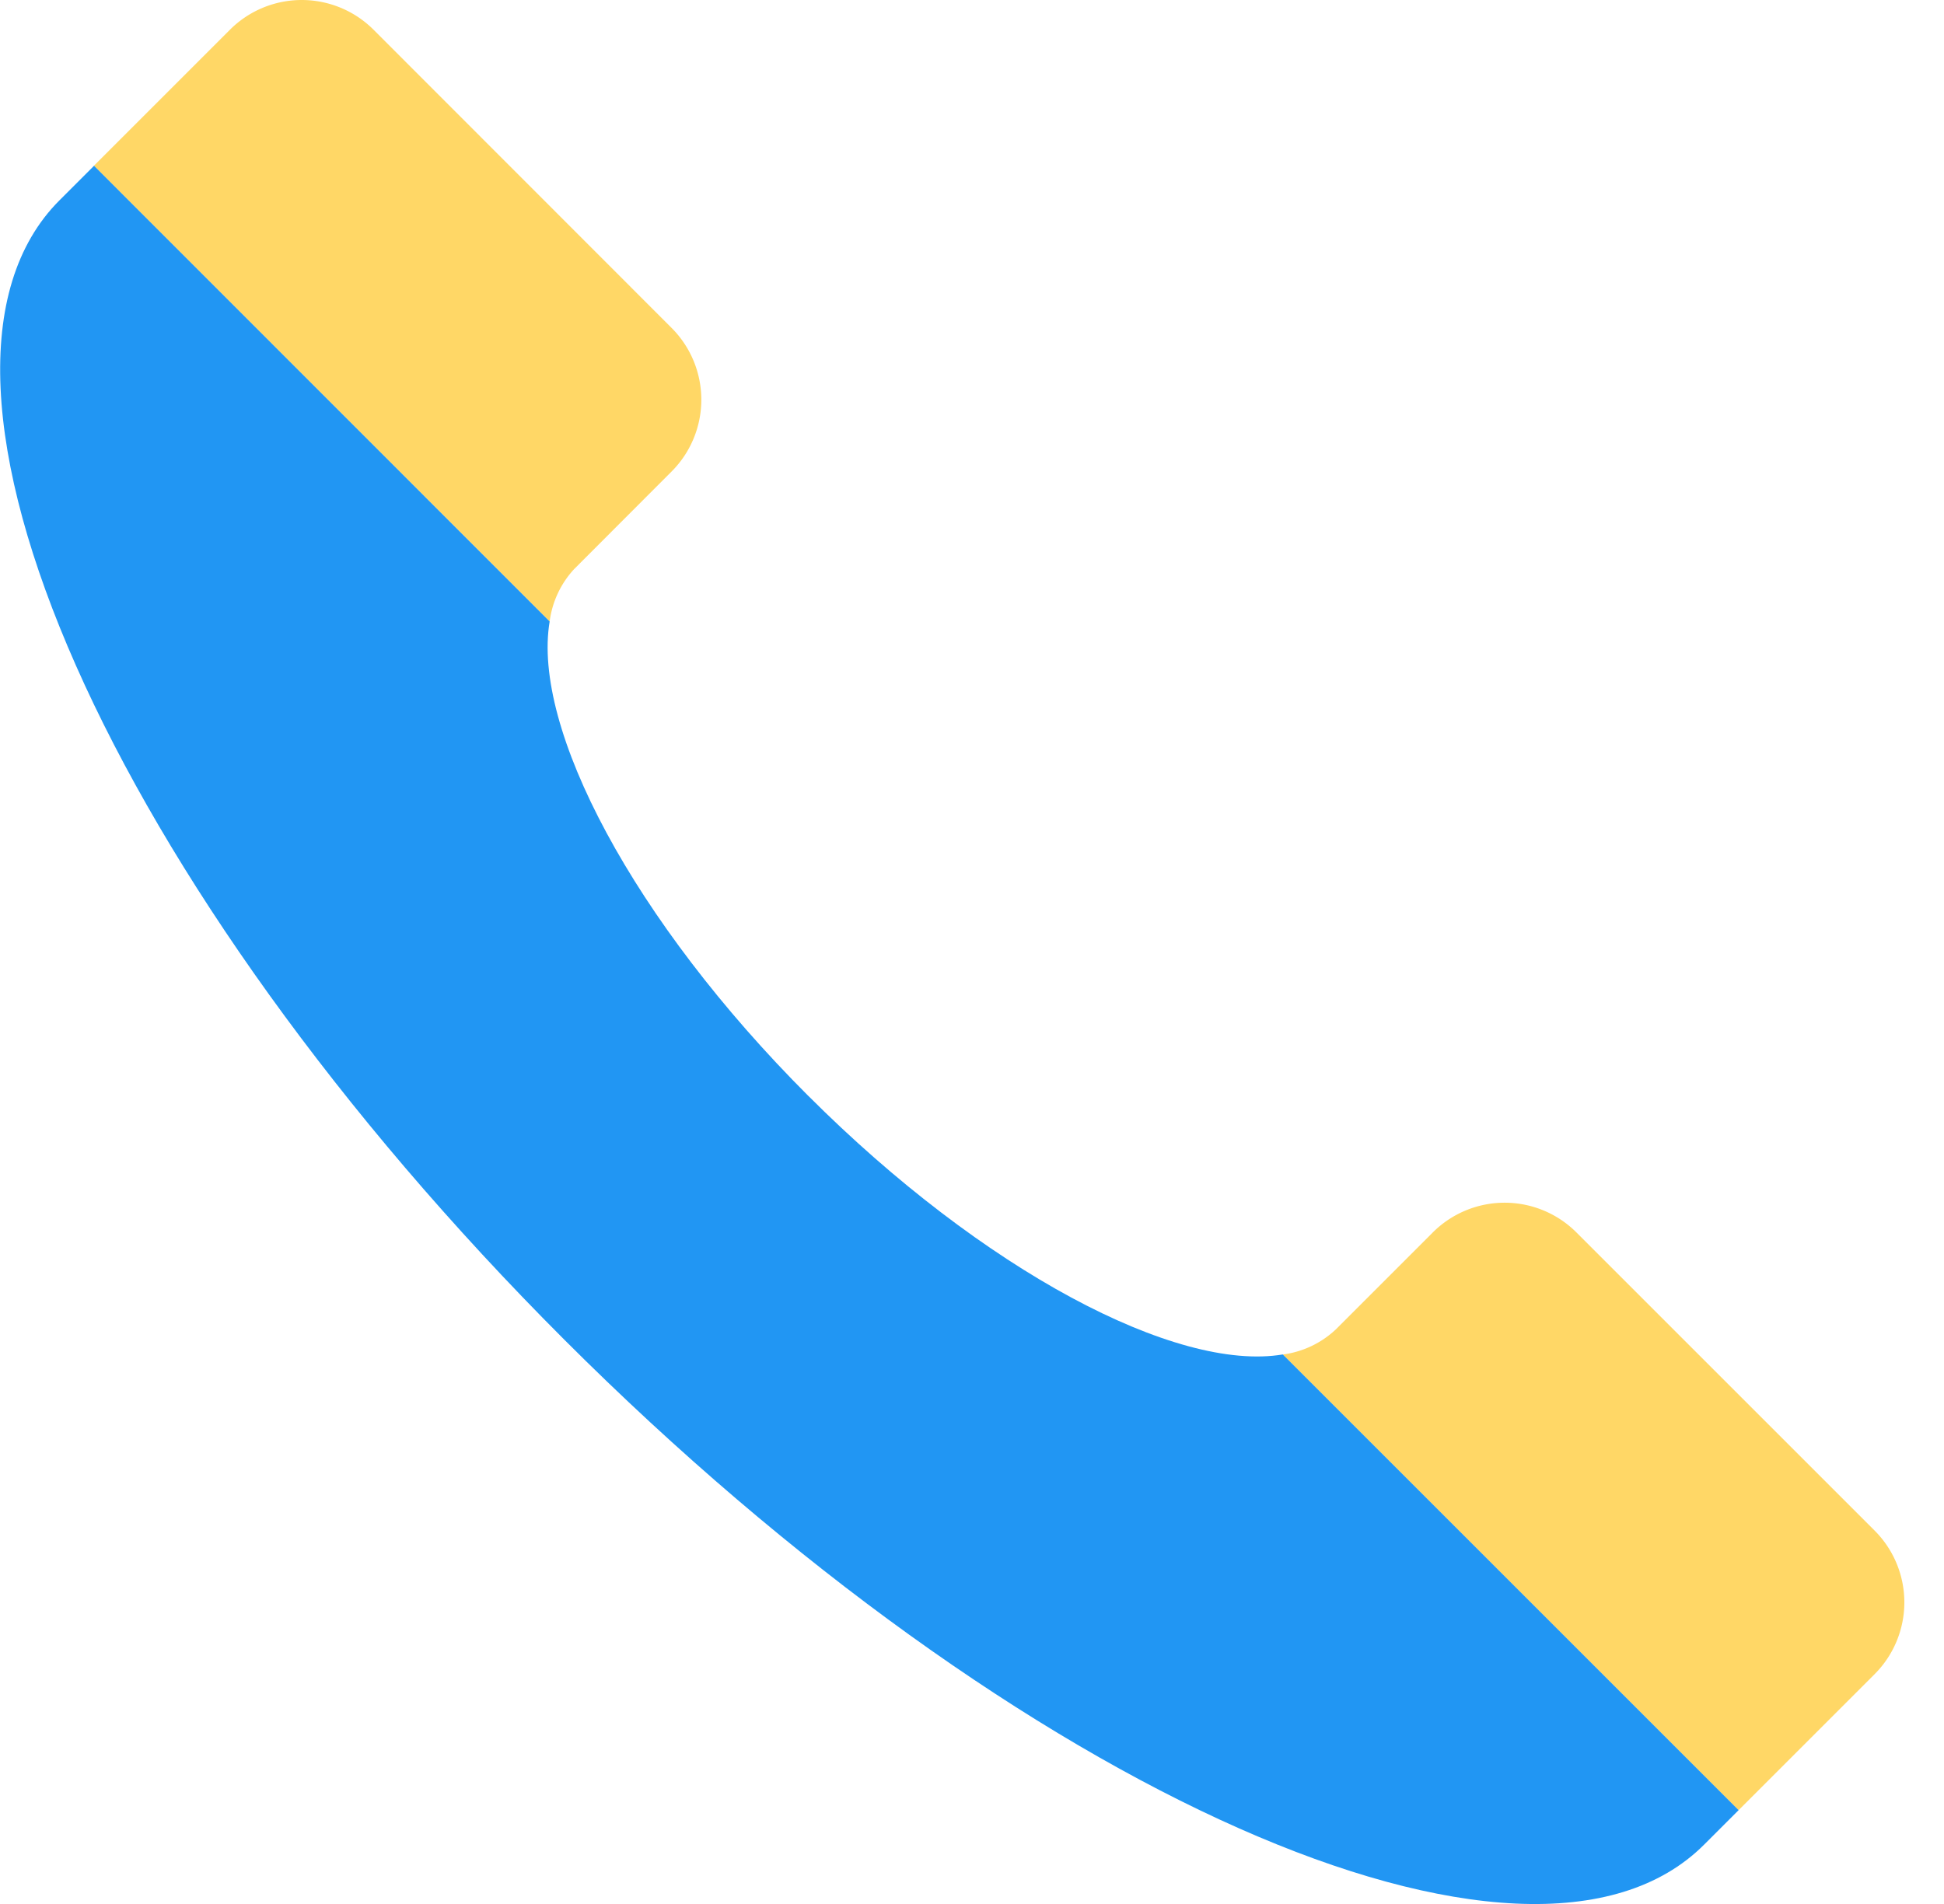 <svg xmlns="http://www.w3.org/2000/svg" width="37.26" height="36.501" viewBox="0 0 37.26 36.501"><defs><style>.a{fill:#ffd766;}.b{fill:none;}.c{fill:#2196f3;}</style></defs><g transform="translate(-0.741 -1.199)"><path class="a" d="M315.851,293.055l-5.715-5.715a1.947,1.947,0,0,0-2.753,0l-1.861,1.861a1.823,1.823,0,0,1-1.015.479l8.736,8.736,2.608-2.608a1.947,1.947,0,0,0,0-2.753Zm0,0" transform="translate(-279.18 -262.515)"/><path class="b" d="M304.858,290.312a.784.784,0,0,1-.537-.21l-8.737-8.231a.689.689,0,0,1-.187-.725.749.749,0,0,1,.6-.488,1.115,1.115,0,0,0,.6-.251l1.861-1.753a2.9,2.9,0,0,1,3.829,0L308,284.039a2.45,2.45,0,0,1,0,3.607L305.4,290.1A.785.785,0,0,1,304.858,290.312Zm-7.407-8.708,7.407,6.978,2.07-1.951a1.073,1.073,0,0,0,0-1.581l-5.715-5.384a1.27,1.27,0,0,0-1.678,0l-1.861,1.753A2.168,2.168,0,0,1,297.451,281.6Zm0,0" transform="translate(-270.794 -254.412)"/><path class="a" d="M39.742,20.47,41.6,18.609a1.947,1.947,0,0,0,0-2.753L35.888,10.14a1.947,1.947,0,0,0-2.753,0l-2.608,2.608,8.736,8.736a1.823,1.823,0,0,1,.479-1.015Zm0,0" transform="translate(-27.987 -8.371)"/><path class="c" d="M24.39,65.611c-3.357-3.357-5.3-7.054-4.957-9.094L10.7,47.781l-.661.661c-3.36,3.36.972,13.141,9.678,21.846S38.2,83.326,41.56,79.965l.661-.661-8.736-8.736c-2.041.343-5.737-1.6-9.094-4.957Zm0,0" transform="translate(-8.157 -43.404)"/></g></svg>